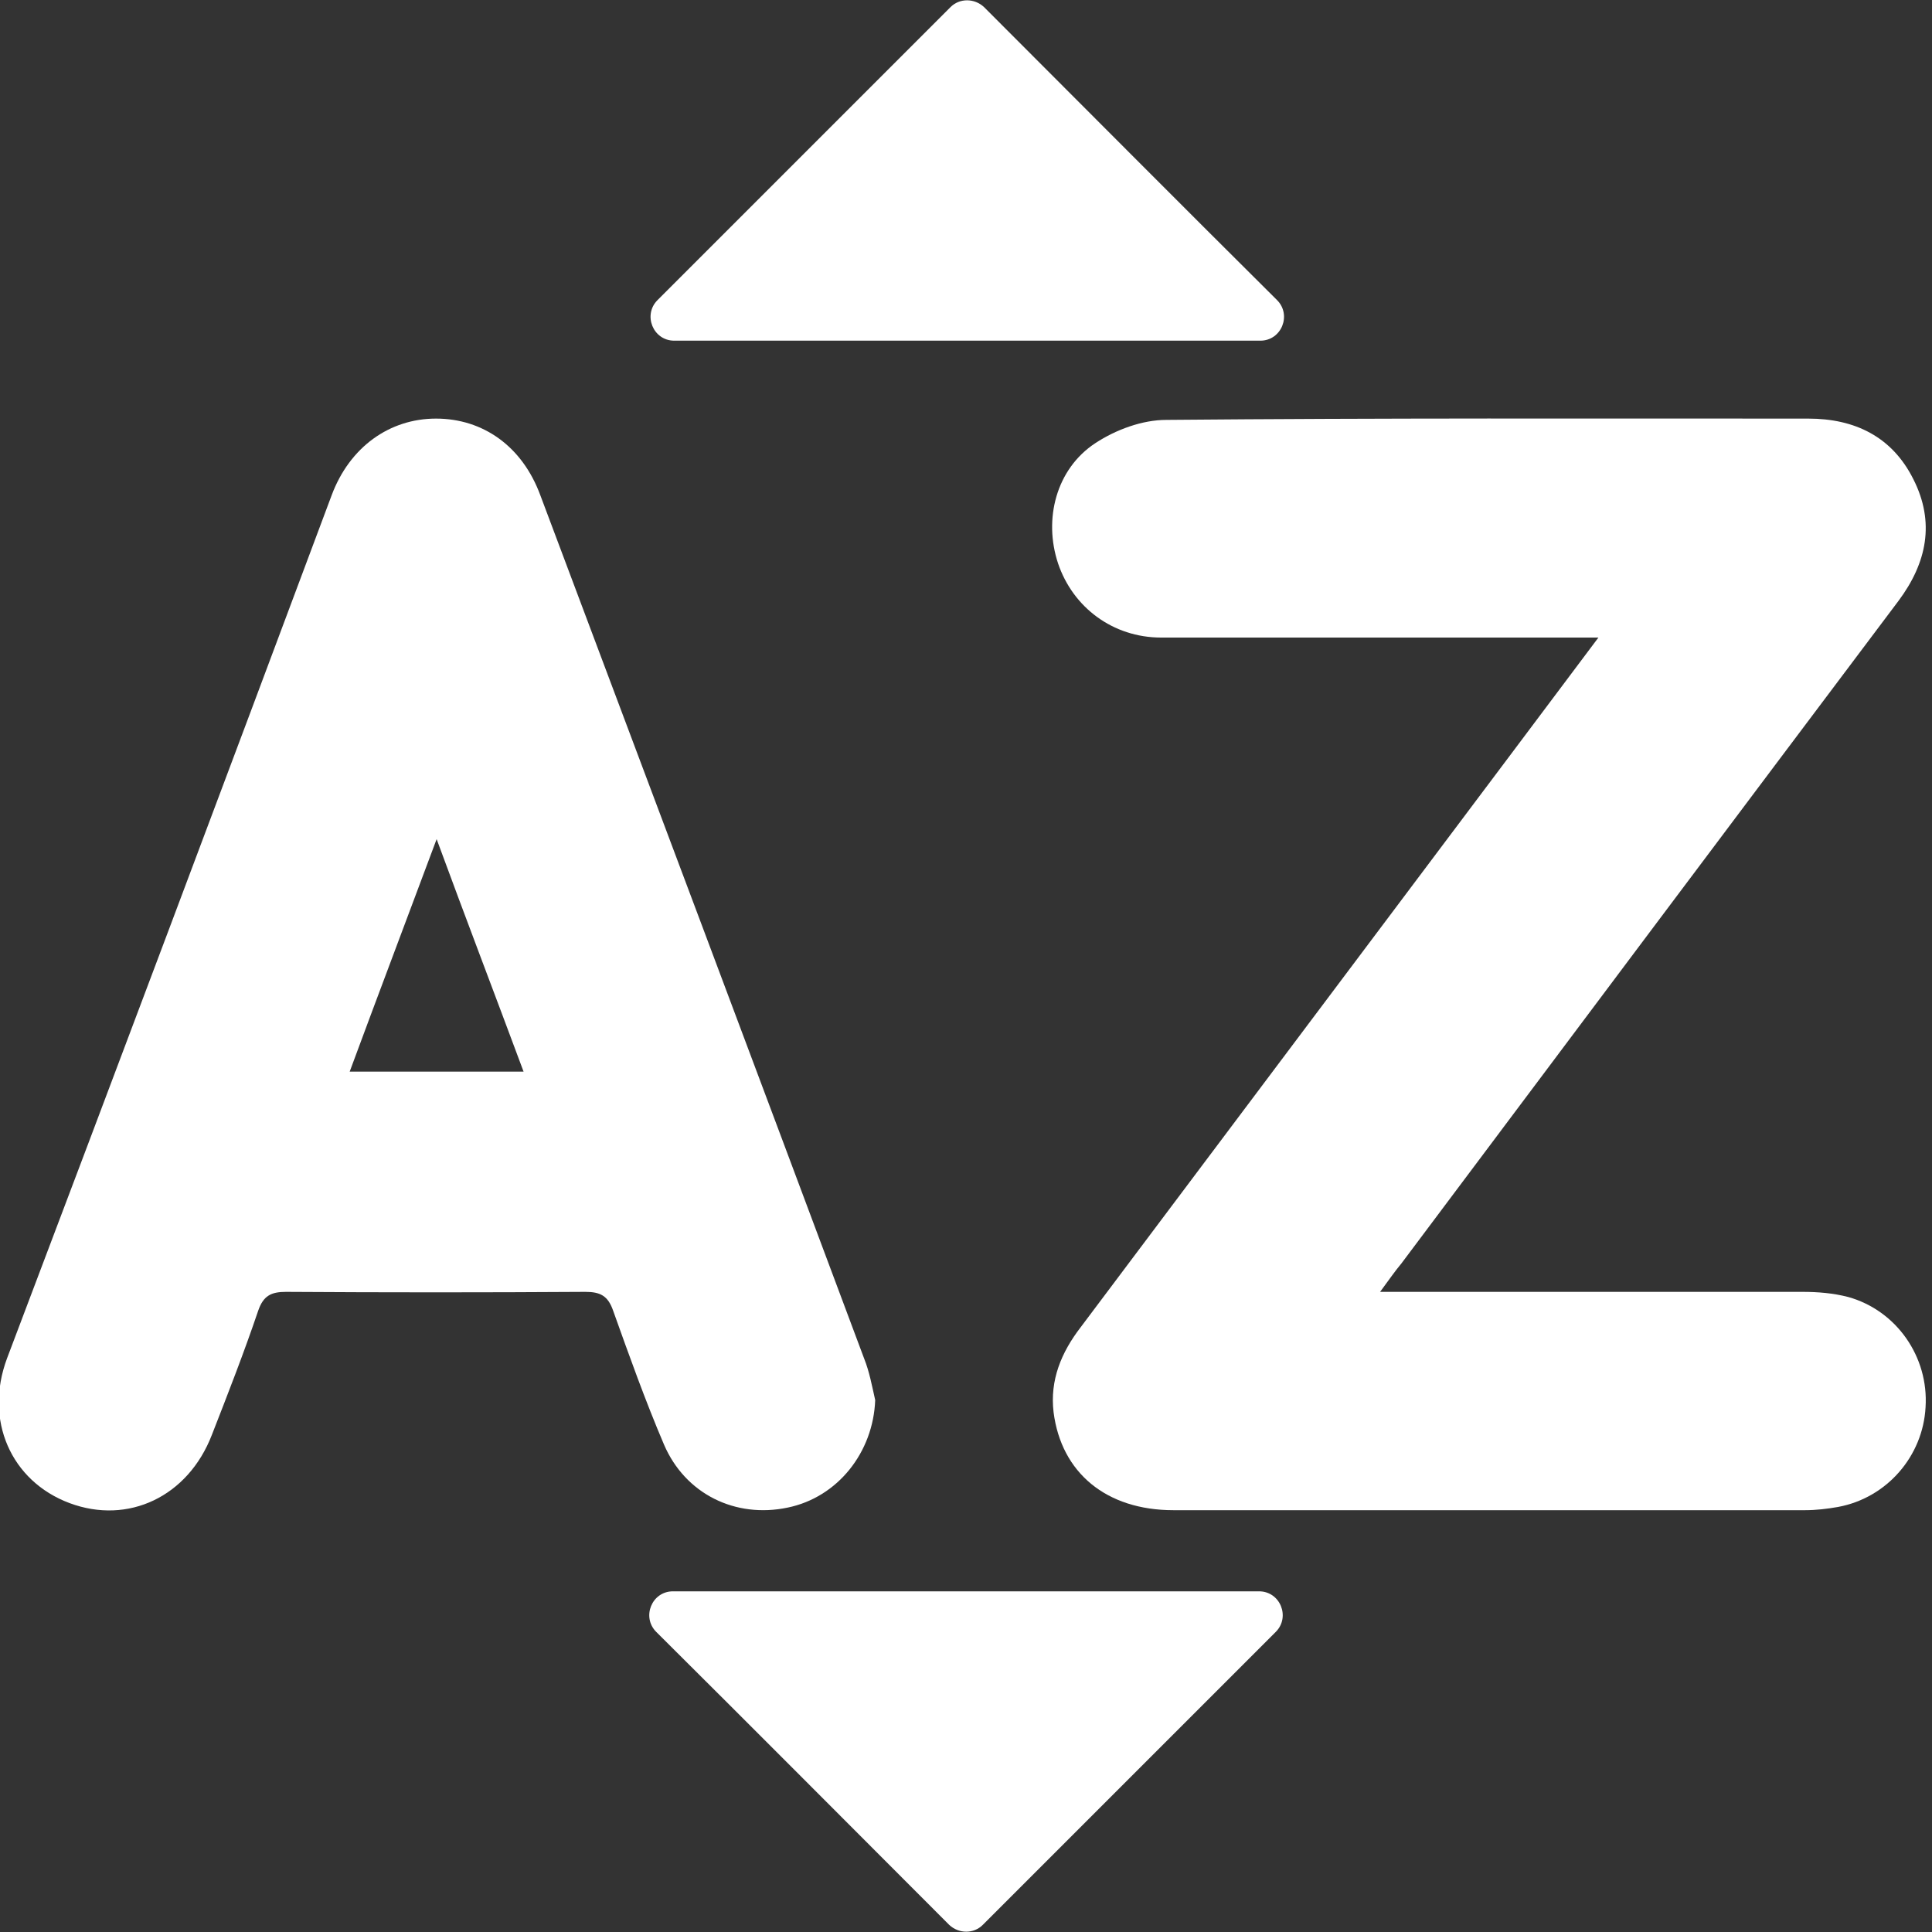 <?xml version="1.0" encoding="utf-8"?>
<!-- Generator: Adobe Illustrator 25.0.1, SVG Export Plug-In . SVG Version: 6.00 Build 0)  -->
<svg version="1.1" id="Layer_1" xmlns="http://www.w3.org/2000/svg" xmlns:xlink="http://www.w3.org/1999/xlink" x="0px" y="0px"
	 viewBox="0 0 300 300" style="enable-background:new 0 0 300 300;" xml:space="preserve">
<rect x="0" y="0" width="300" height="300" fill="#333333" stroke="none"/>
<style type="text/css">
	.st0{fill:#FFFFFF;}
</style>
<g>
	<path class="st0" d="M198.1,253.4c-15.3,15.3-30.5,30.5-45.5,45.5c-1.4,1.4-3.7,1.4-5.2,0c-15-15-30.2-30.3-45.5-45.5c-2.3-2.3-0.7-6.3,2.6-6.3
		h91C198.8,247.1,200.4,251.1,198.1,253.4z"/>
</g>
<path class="st0" d="M135.9,217.4c-0.3,8.1-5.8,15.1-13.6,16.7c-8.1,1.7-15.9-2.1-19.2-9.8c-2.9-6.8-5.4-13.8-7.9-20.8c-0.8-2.3-2-2.9-4.3-2.9
	c-15.5,0.1-31,0.1-46.5,0c-2.3,0-3.5,0.6-4.3,2.9c-2.2,6.5-4.7,12.9-7.2,19.3c-3.7,9.6-13,14-22.1,10.6c-9.1-3.4-13.3-12.9-9.7-22.5
	C18,166.3,34.8,121.6,51.5,76.9c2.8-7.5,9-11.9,16.2-11.9c7.3,0,13.4,4.3,16.2,11.9c16.8,44.7,33.6,89.4,50.3,134.1
	C135,213,135.4,215.2,135.9,217.4z M67.8,130.3c-4.7,12.6-9.1,24.2-13.5,36.1c9.2,0,17.9,0,27,0C76.8,154.3,72.4,142.8,67.8,130.3z"
	/>
<path class="st0" d="M214.3,200.6c22.4,0,44,0,65.6,0c2.4,0,4.8,0.2,7.1,0.8c7.5,2.1,12.5,9.3,12,17.1c-0.4,7.6-6,14.1-13.6,15.5
	c-1.7,0.3-3.4,0.5-5.1,0.5c-32.7,0-65.4,0-98.1,0c-10.4,0-17.4-5.8-18.6-15.2c-0.6-5,1.2-9.3,4.2-13.2
	c22.4-29.8,44.8-59.7,67.2-89.5c4.2-5.6,8.4-11.2,13.2-17.6c-2,0-3.4,0-4.7,0c-21.1,0-42.1,0-63.2,0c-7.5,0-13.7-4.7-16-11.5
	c-2.3-6.9-0.3-14.7,5.8-18.7c3.2-2.1,7.3-3.6,11-3.6c33.2-0.3,66.5-0.2,99.7-0.2c7.2,0,13,2.8,16.3,9.4c3.4,6.7,2.1,13-2.3,18.9
	c-25.8,34.3-51.5,68.6-77.2,102.9C216.6,197.4,215.7,198.7,214.3,200.6z"/>
<path class="st0" d="M102.1,46.6c15.3-15.3,30.5-30.5,45.5-45.5c1.4-1.4,3.7-1.4,5.2,0c15,15,30.2,30.3,45.5,45.5c2.3,2.3,0.7,6.3-2.6,6.3l-91,0
	C101.4,52.9,99.8,48.9,102.1,46.6z"/>
</svg>
